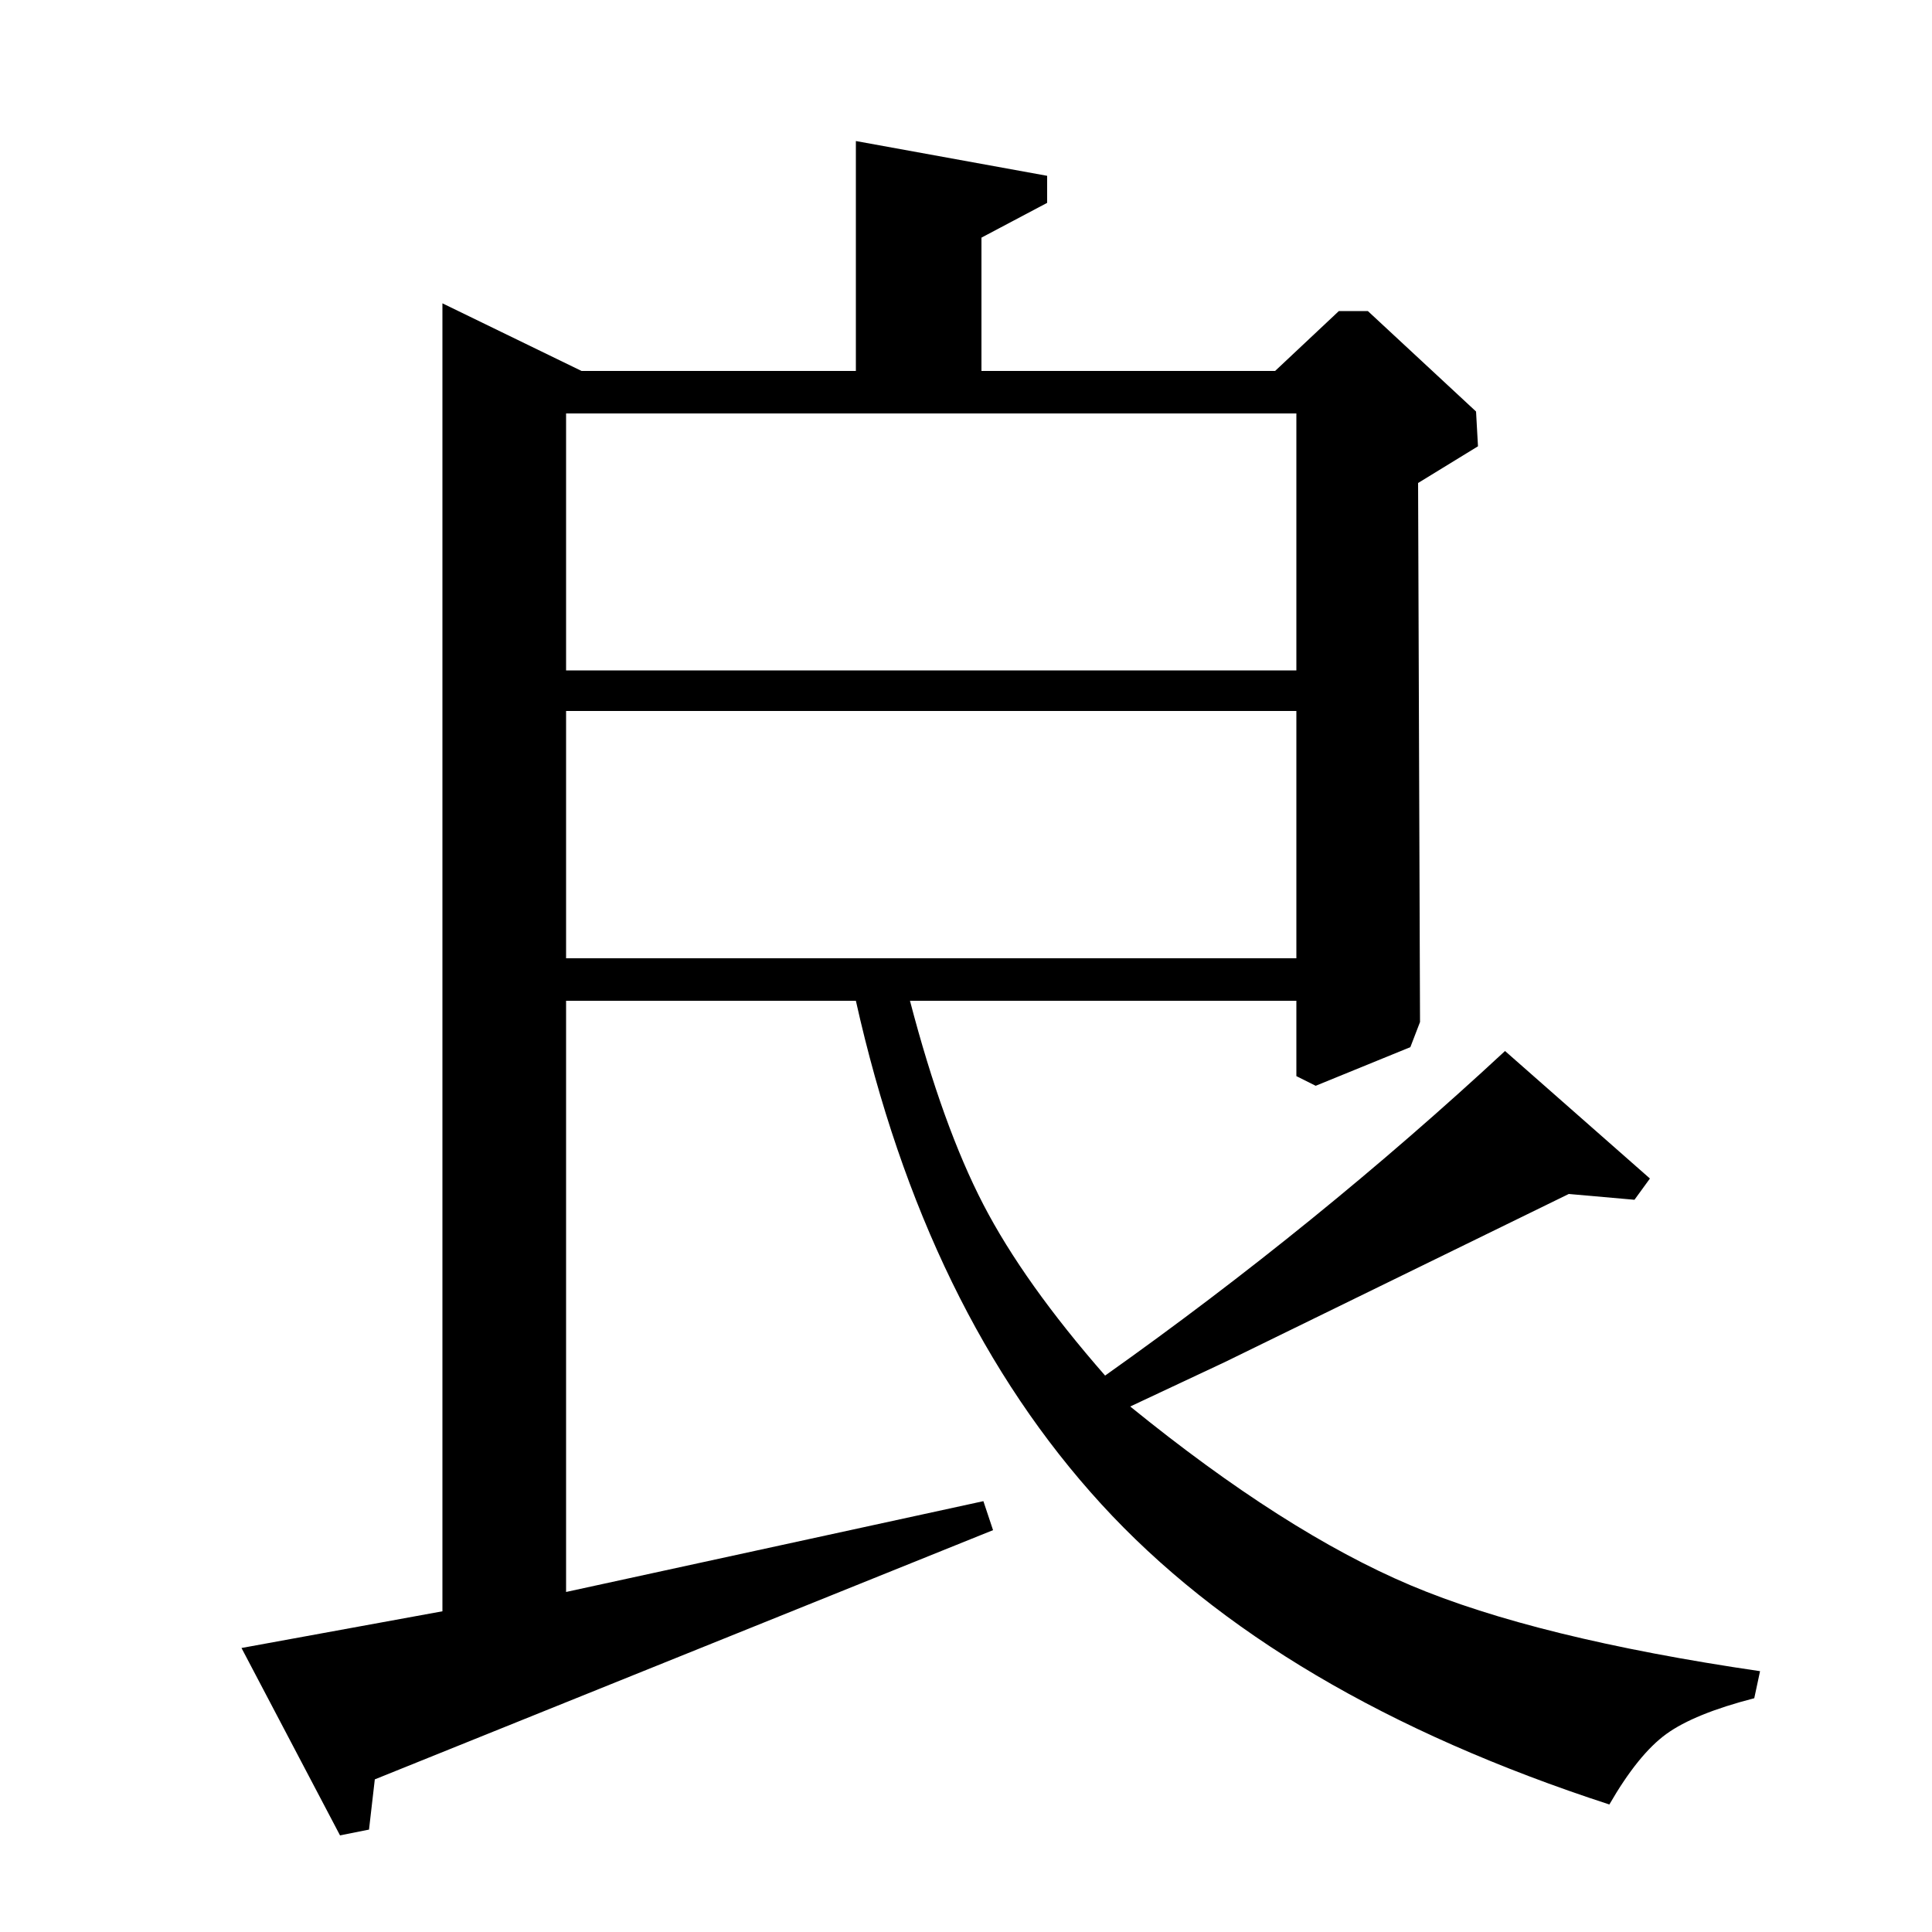 <?xml version="1.0" standalone="no"?>
<!DOCTYPE svg PUBLIC "-//W3C//DTD SVG 1.1//EN" "http://www.w3.org/Graphics/SVG/1.1/DTD/svg11.dtd" >
<svg xmlns="http://www.w3.org/2000/svg" xmlns:xlink="http://www.w3.org/1999/xlink" version="1.1" viewBox="0 -140 1000 1000">
  <g transform="matrix(1 0 0 -1 0 860)">
   <path fill="currentColor"
d="M734 750l1 -279l-5 -13l-49 -20l-10 5v39h-200q17 -65 38 -105.5t63 -88.5q110 78 207 168l75 -66l-8 -11l-34 3l-178 -87l-49 -23q80 -65 145 -92.5t181 -44.5l-3 -14q-31 -8 -45.5 -18.5t-29.5 -36.5q-172 56 -263 155.5t-127 260.5h-150v-306l216 47l5 -15l-320 -129
l-3 -26l-15 -3l-51 97l104 19v677l72 -35h142v119l99 -18v-14l-34 -18v-69h152l33 31h15l56 -52l1 -18zM671 504v128h-378v-128h378zM671 786h-378v-133h378v133z" />
  </g>

</svg>
